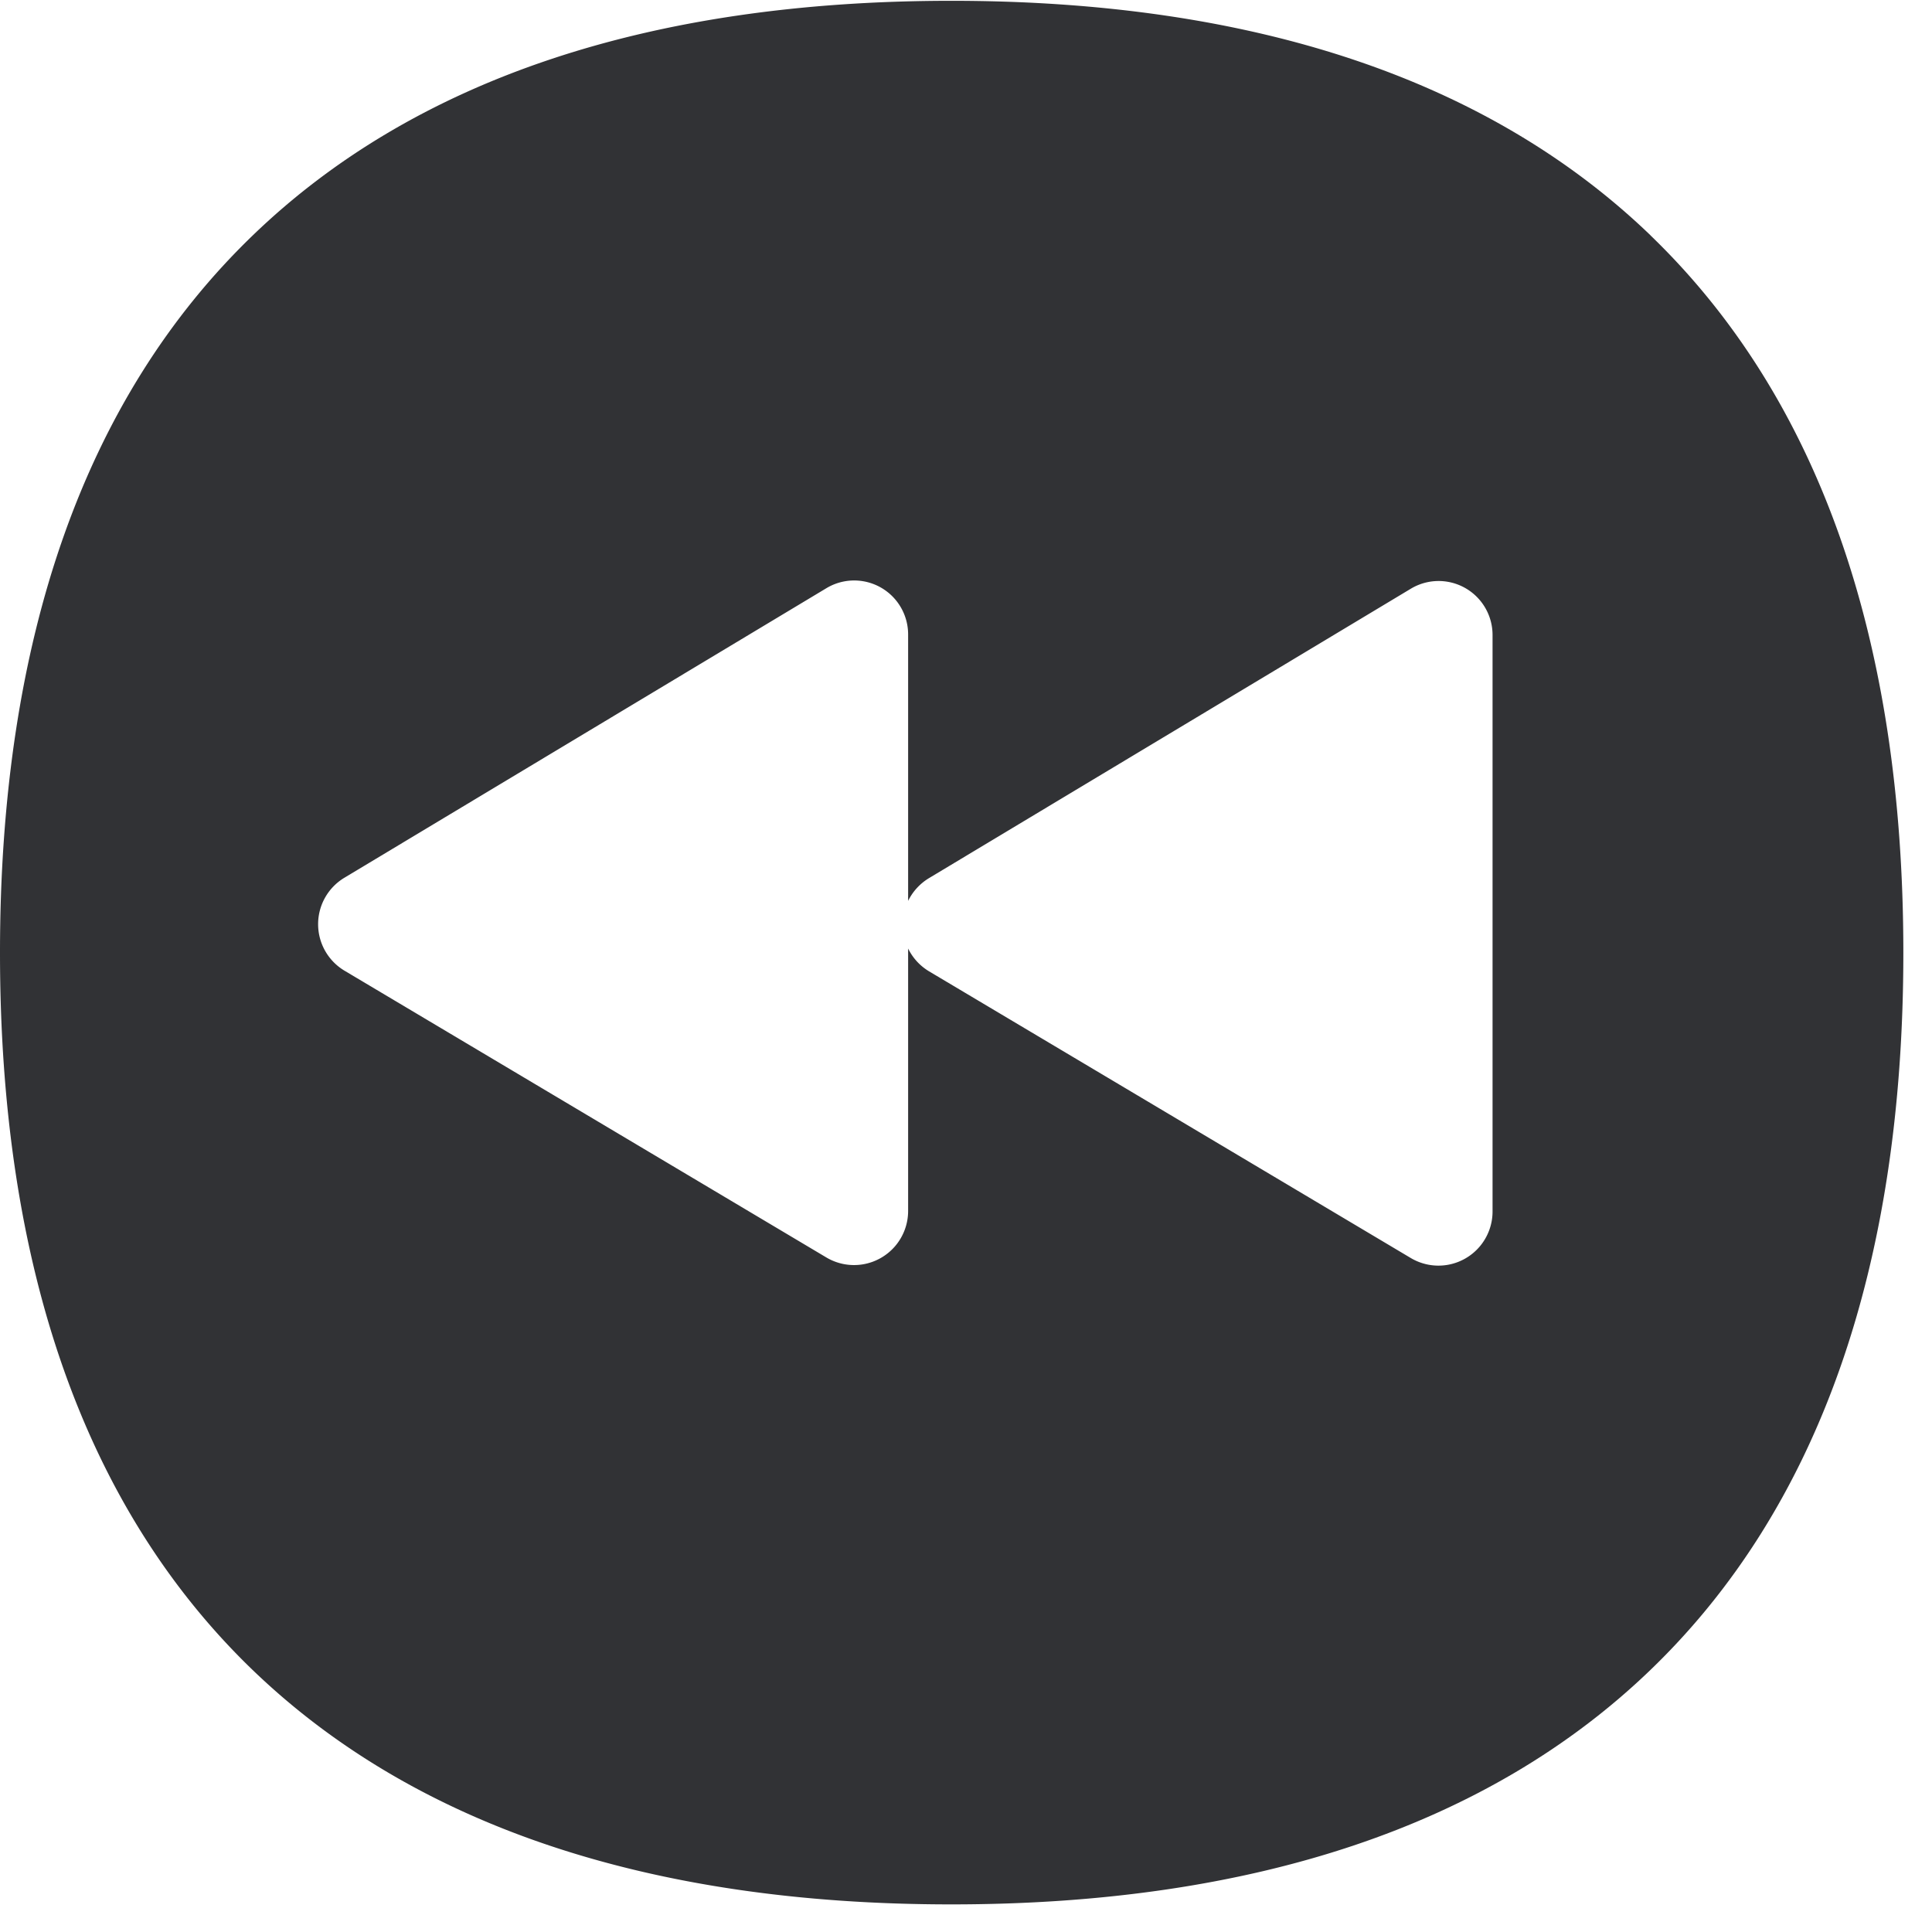 <svg width="24" height="24" xmlns="http://www.w3.org/2000/svg"><path d="M20.504 2.924C18.497.992 15.576.01 11.818.01 8.061.01 5.143.992 3.14 2.924 1.055 4.934 0 7.93 0 11.835c0 3.906 1.055 6.901 3.136 8.908 2.007 1.933 4.928 2.914 8.682 2.914 3.755 0 6.68-.981 8.686-2.914 2.084-2.007 3.14-5.005 3.14-8.908 0-3.902-1.056-6.9-3.14-8.91zM18.541 15.05a.672.672 0 01-1.015.578l-5.987-3.563a.677.677 0 01-.258-.282v3.26a.672.672 0 01-1.015.578l-5.987-3.563a.673.673 0 01-.003-1.153l5.986-3.596a.67.67 0 011.019.574v3.308a.683.683 0 01.255-.28l5.987-3.596a.67.67 0 011.018.575v7.16z" fill="#313235" fill-rule="nonzero"/></svg>